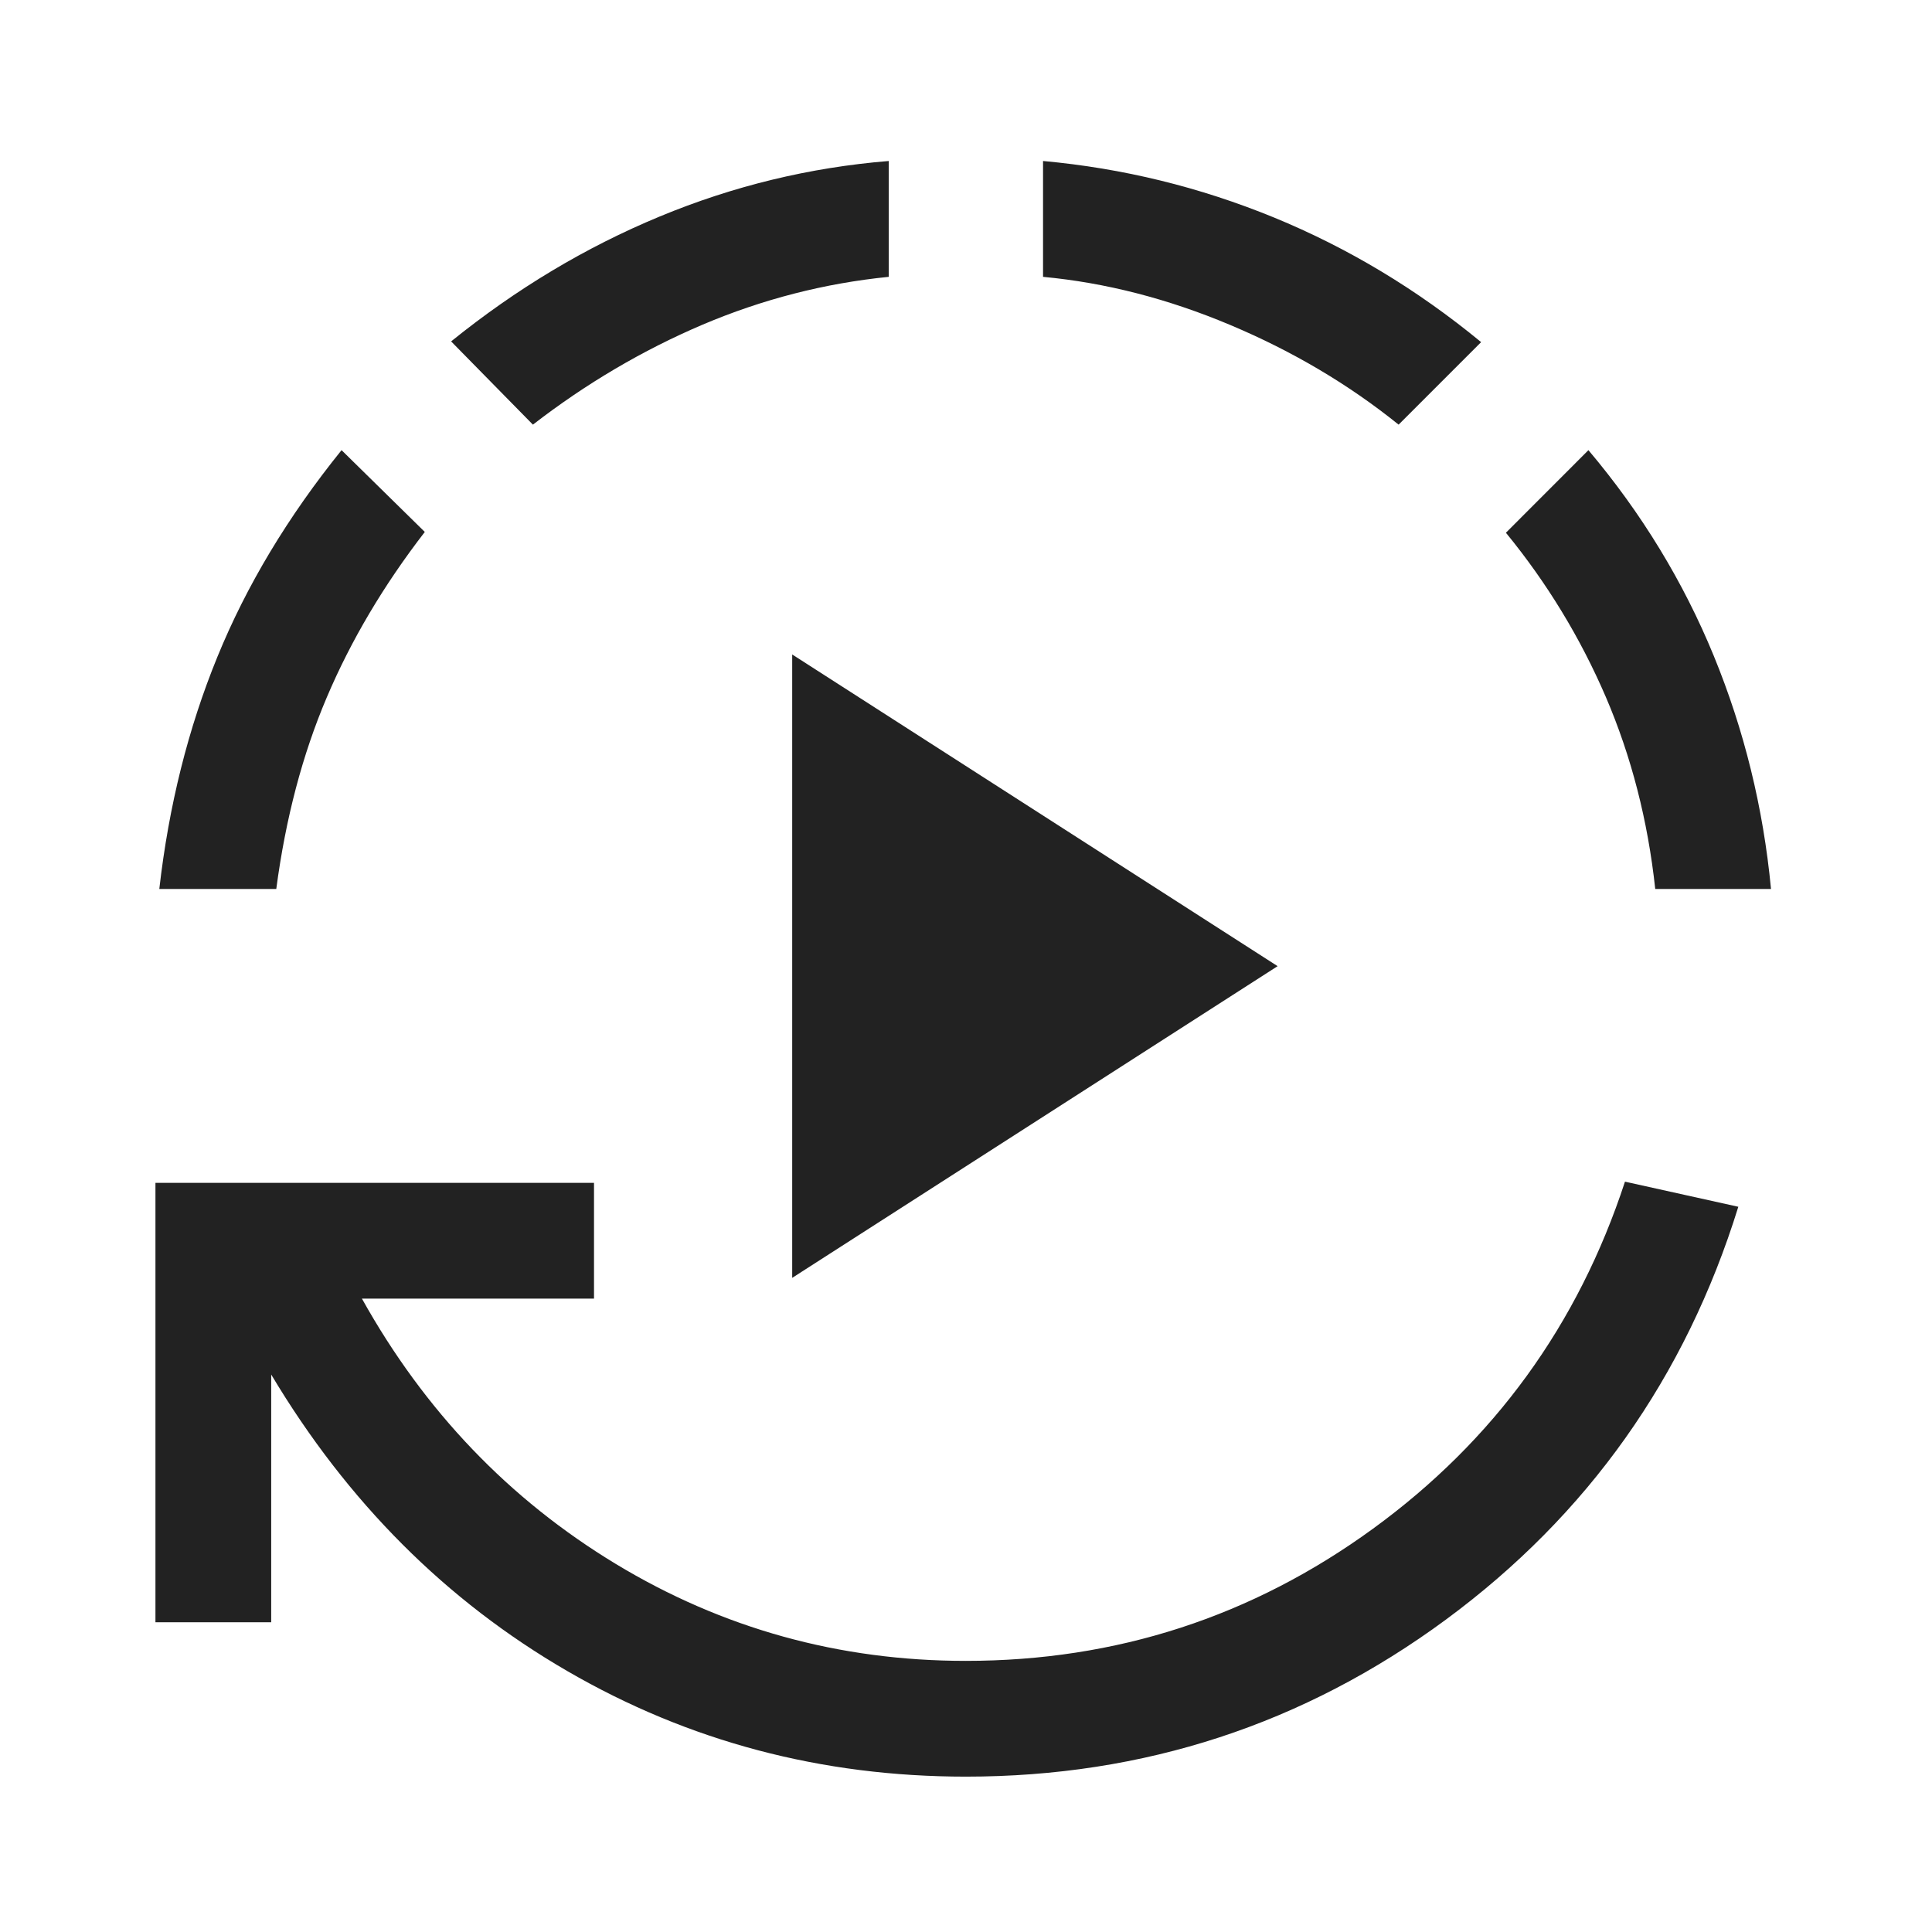 <svg width="24" height="24" viewBox="0 0 24 24" fill="none" xmlns="http://www.w3.org/2000/svg">
<mask id="mask0_2706_33637" style="mask-type:alpha" maskUnits="userSpaceOnUse" x="0" y="0" width="24" height="25">
<rect y="0" width="24" height="24" fill="#D9D9D9"/>
</mask>
<g mask="url(#mask0_2706_33637)">
<path d="M9.841 15.874V8.13L15.871 12.002L9.841 15.874ZM11.998 22.07C10.205 22.07 8.555 21.633 7.048 20.759C5.54 19.885 4.314 18.657 3.369 17.075V20.152H1.931V14.694H7.379V16.132H4.496C5.274 17.528 6.325 18.626 7.65 19.428C8.976 20.23 10.425 20.632 11.998 20.632C13.867 20.632 15.553 20.084 17.056 18.99C18.56 17.895 19.603 16.458 20.186 14.679L21.594 14.991C20.937 17.109 19.726 18.818 17.962 20.119C16.198 21.419 14.21 22.07 11.998 22.07ZM1.979 11.043C2.097 10.009 2.337 9.049 2.7 8.161C3.062 7.274 3.577 6.417 4.243 5.592L5.277 6.608C4.766 7.27 4.36 7.955 4.059 8.664C3.757 9.374 3.548 10.167 3.432 11.043H1.979ZM6.62 5.275L5.604 4.241C6.414 3.587 7.277 3.07 8.194 2.69C9.11 2.31 10.059 2.08 11.04 2V3.439C10.243 3.519 9.473 3.717 8.728 4.033C7.984 4.35 7.281 4.764 6.62 5.275ZM17.374 5.275C16.755 4.776 16.059 4.364 15.285 4.038C14.511 3.712 13.736 3.512 12.957 3.439V2C13.948 2.09 14.904 2.324 15.826 2.702C16.747 3.08 17.605 3.596 18.399 4.25L17.374 5.275ZM20.562 11.043C20.47 10.191 20.265 9.397 19.949 8.66C19.632 7.923 19.218 7.242 18.707 6.618L19.732 5.592C20.392 6.374 20.911 7.226 21.289 8.147C21.667 9.069 21.904 10.034 22 11.043H20.562Z" fill="#222222"/>
</g>
</svg>
